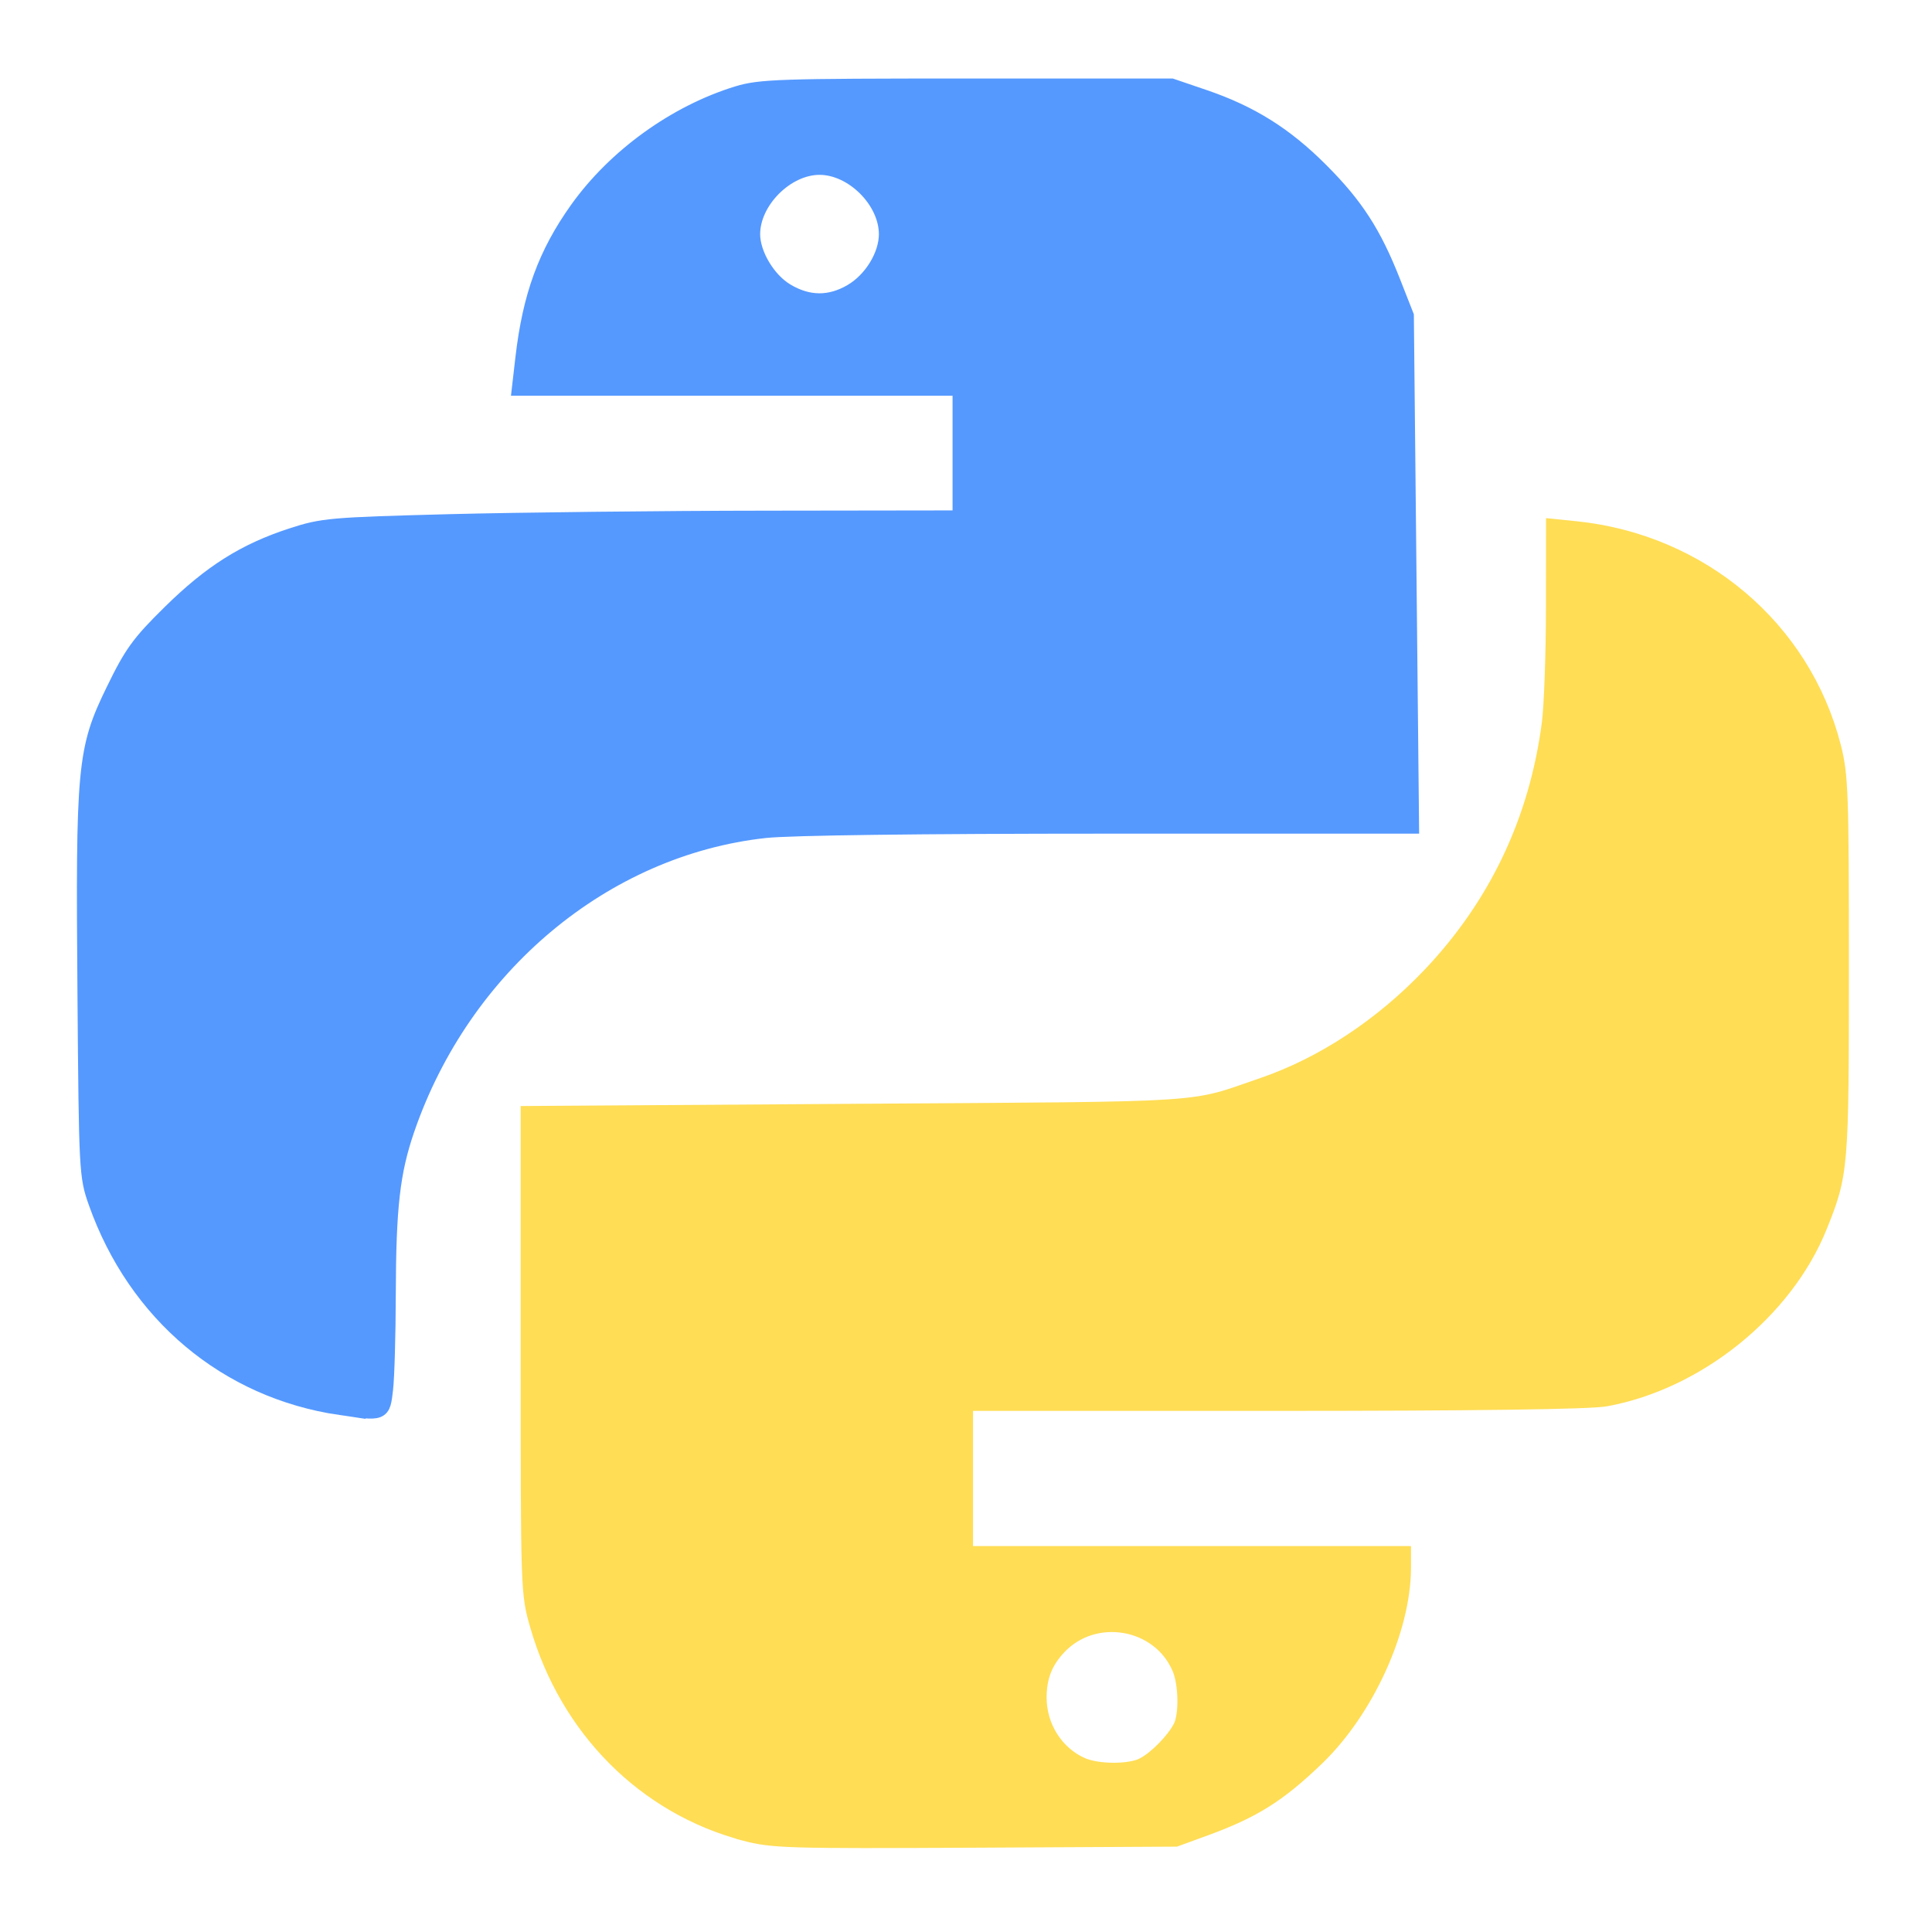 <?xml version="1.0" encoding="UTF-8"?>
<svg width="22" height="22" version="1.1" xmlns="http://www.w3.org/2000/svg">
 <path d="m9.333 1c-1.847 0-3.333 1.487-3.333 3.333h5v1.667h-6.667c-1.847 0-3.333 1.487-3.333 3.333v3.333c0 1.847 1.487 3.333 3.333 3.333v-1.667c0-1.481 0.65-2.794 1.667-3.708 0.001-1e-3 0.002-0.002 0.003-0.003 0.22-0.198 0.458-0.376 0.71-0.534 0.002-0.001 0.004-2e-3 0.007-0.003 0.248-0.155 0.51-0.287 0.784-0.397 0.049-0.019 0.103-0.031 0.153-0.049 0.233-0.085 0.471-0.162 0.719-0.212 0.31-0.06 0.629-0.094 0.957-0.094h6.667v-5c0-1.847-1.487-3.333-3.333-3.333zm0 0.833c0.462 0 0.833 0.372 0.833 0.833s-0.372 0.833-0.833 0.833-0.833-0.372-0.833-0.833 0.372-0.833 0.833-0.833zm8.333 4.167v1.667c0 1.481-0.653 2.797-1.67 3.711-0.22 0.198-0.458 0.376-0.71 0.534-2e-3 0.001-0.004 2e-3 -0.006 0.003-0.248 0.155-0.51 0.287-0.784 0.397-0.049 0.019-0.103 0.031-0.153 0.049-0.233 0.085-0.471 0.162-0.719 0.212-0.31 0.06-0.629 0.094-0.957 0.094h-6.667v5c0 1.847 1.487 3.333 3.333 3.333h3.333c1.847 5e-6 3.333-1.487 3.333-3.333h-5v-1.667h6.667c1.847 0 3.333-1.487 3.333-3.333v-3.333c0-1.847-1.487-3.333-3.333-3.333zm-5 12.5c0.462 0 0.833 0.372 0.833 0.833 0 0.462-0.372 0.833-0.833 0.833-0.462 0-0.833-0.372-0.833-0.833 0-0.462 0.372-0.833 0.833-0.833z" fill="#f59e16" stroke-width="1.667"/>
 <path d="m3.645 15.905c-1.08-0.238-1.952-0.96-2.367-1.961-0.238-0.574-0.243-0.64-0.243-2.957 0-2.443-4.382e-4 -2.439 0.357-3.167 0.155-0.316 0.273-0.473 0.594-0.792 0.61-0.607 1.153-0.877 1.961-0.978 0.245-0.031 1.669-0.049 3.74-0.049h3.345v-1.678h-5.025l0.021-0.198c0.043-0.412 0.123-0.767 0.232-1.034 0.285-0.701 0.911-1.379 1.573-1.704 0.701-0.343 0.701-0.343 2.96-0.362 1.306-0.011 2.137 0.001 2.347 0.034 0.745 0.116 1.36 0.428 1.877 0.954 0.382 0.389 0.629 0.79 0.805 1.308l0.127 0.373 0.028 5.617-3.463 2.797e-4c-3.799 2.8e-4 -3.982 0.011-4.758 0.275-1.639 0.558-2.833 1.853-3.306 3.585-0.085 0.309-0.101 0.525-0.118 1.582l-0.021 1.224-0.194-0.004c-0.106-2e-3 -0.319-0.031-0.473-0.065zm5.979-12.448c0.23-0.096 0.378-0.238 0.482-0.464 0.109-0.236 0.109-0.416 4.85e-4 -0.654-0.223-0.491-0.795-0.669-1.223-0.38-0.572 0.386-0.507 1.199 0.12 1.483 0.232 0.105 0.396 0.109 0.62 0.015z" fill="#59f" stroke="#59f" stroke-width=".186"/>
 <path d="m3.877 16.021c-1.293-0.19-2.328-1.058-2.778-2.331-0.105-0.296-0.108-0.354-0.124-2.377-0.021-2.587-0.004-2.776 0.324-3.449 0.207-0.426 0.29-0.54 0.642-0.886 0.462-0.455 0.846-0.697 1.379-0.871 0.355-0.116 0.442-0.123 1.794-0.159 0.782-0.02 2.413-0.039 3.624-0.04l2.202-0.003v-1.492h-5.017l0.039-0.338c0.082-0.705 0.258-1.185 0.618-1.69 0.43-0.602 1.115-1.096 1.819-1.312 0.256-0.078 0.479-0.086 2.61-0.086h2.33l0.373 0.127c0.53 0.181 0.921 0.426 1.326 0.832 0.397 0.398 0.601 0.714 0.819 1.269l0.15 0.382 0.059 5.803h-3.451c-2.131 0-3.624 0.019-3.904 0.05-1.833 0.201-3.443 1.547-4.083 3.411-0.166 0.485-0.211 0.88-0.214 1.876-0.001 0.461-0.015 0.949-0.031 1.084-0.033 0.274-0.022 0.27-0.507 0.199zm5.824-12.697c0.228-0.134 0.4-0.416 0.4-0.657 0-0.382-0.387-0.769-0.769-0.769-0.38 0-0.769 0.389-0.769 0.769 0 0.229 0.176 0.525 0.389 0.652 0.25 0.15 0.5 0.152 0.75 0.005z" fill="#59f" stroke="#59f" stroke-width=".186"/>
 <path d="m8.479 20.868c-1.131-0.3-2.01-1.182-2.35-2.356-0.107-0.368-0.107-0.39-0.107-3.098v-2.727l3.752-0.025c4.087-0.027 3.755-0.005 4.61-0.299 0.685-0.235 1.354-0.677 1.904-1.255 0.76-0.8 1.219-1.769 1.362-2.872 0.025-0.192 0.046-0.773 0.047-1.291l0.001-0.942 0.245 0.025c1.423 0.147 2.583 1.128 2.928 2.476 0.083 0.323 0.09 0.53 0.09 2.502 0 2.301-0.005 2.357-0.248 2.96-0.388 0.961-1.387 1.766-2.429 1.956-0.183 0.033-1.468 0.051-3.787 0.051h-3.51v1.725h4.987v0.155c0 0.698-0.419 1.618-0.984 2.162-0.431 0.415-0.717 0.595-1.259 0.794l-0.345 0.126-2.284 0.012c-2.132 0.011-2.307 0.006-2.623-0.078zm4.548-0.765c0.143-0.075 0.346-0.282 0.423-0.432 0.072-0.14 0.066-0.499-0.012-0.68-0.234-0.546-0.981-0.674-1.389-0.237-0.156 0.166-0.224 0.343-0.224 0.577 0 0.335 0.194 0.641 0.489 0.773 0.185 0.082 0.556 0.083 0.713 3.26e-4z" fill="#fd5" stroke="#fd5" stroke-width=".186"/>
</svg>
